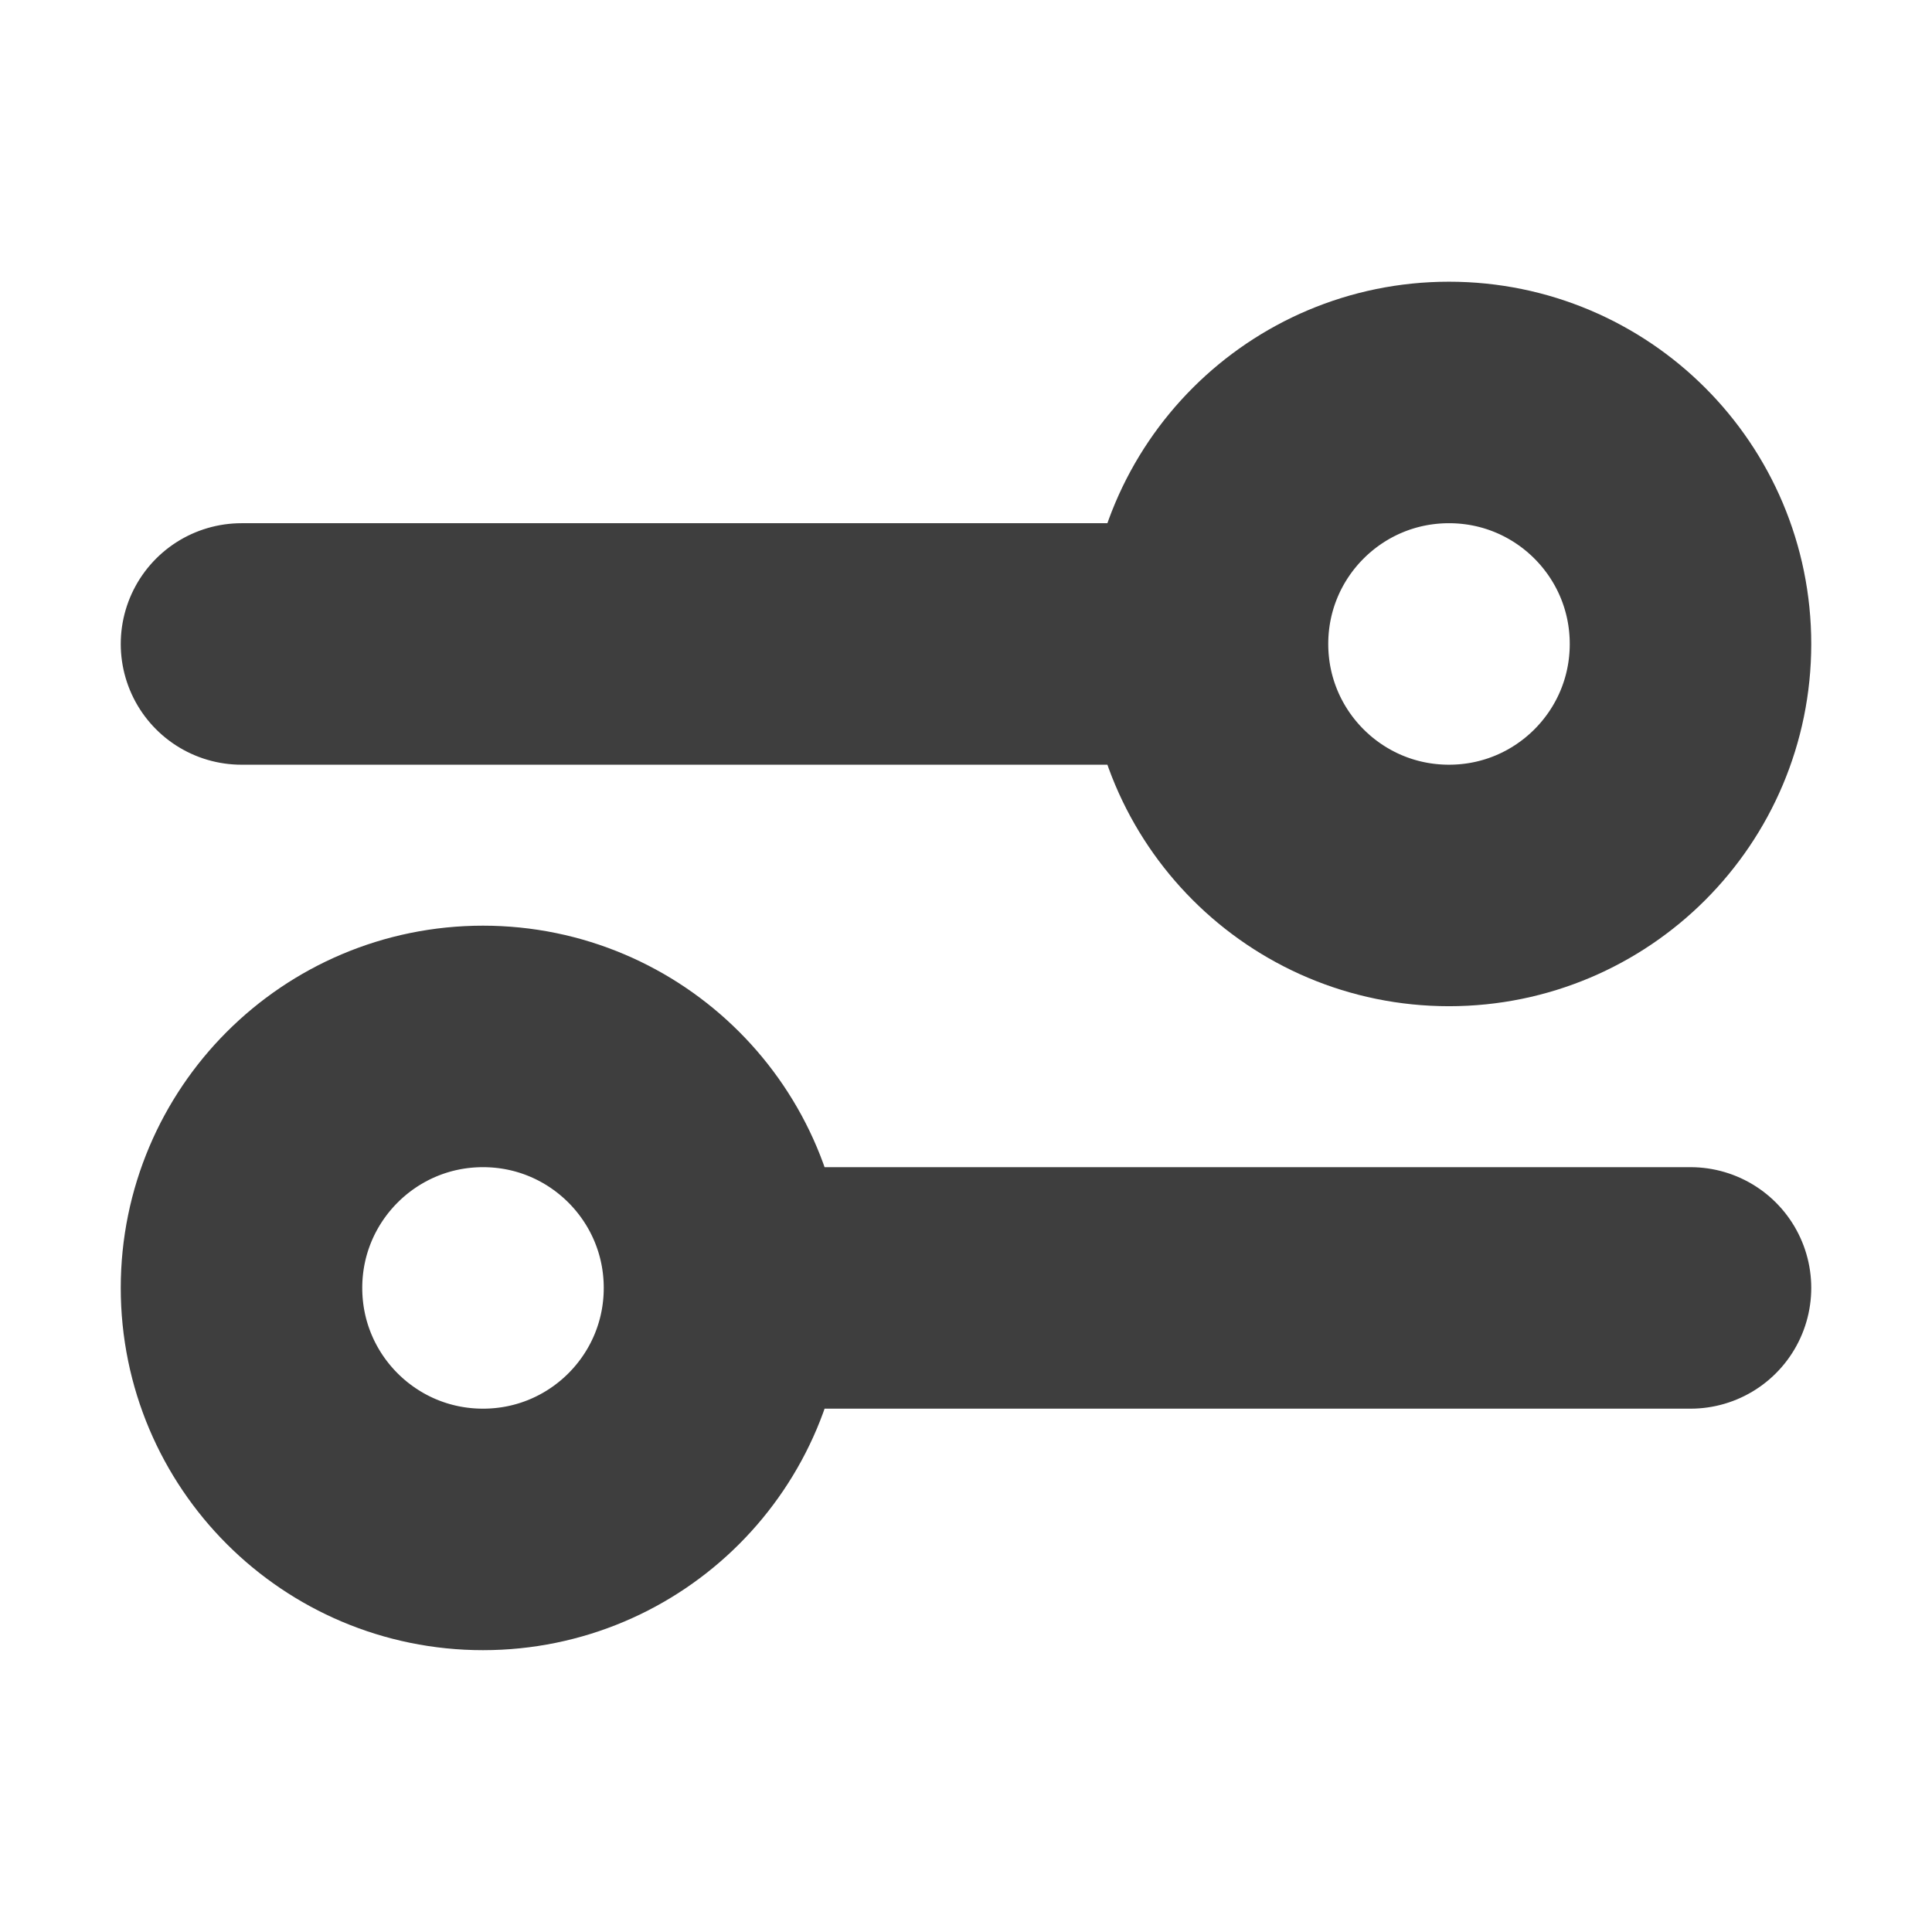 <svg width="16" height="16" viewBox="0 0 16 16" fill="none" xmlns="http://www.w3.org/2000/svg">
<path d="M2 5.333L10 5.333M10 5.333C10 6.438 10.895 7.333 12 7.333C13.105 7.333 14 6.438 14 5.333C14 4.228 13.105 3.333 12 3.333C10.895 3.333 10 4.228 10 5.333ZM6 10.666L14 10.666M6 10.666C6 11.771 5.105 12.666 4 12.666C2.895 12.666 2 11.771 2 10.666C2 9.562 2.895 8.666 4 8.666C5.105 8.666 6 9.562 6 10.666Z" stroke="#3E3E3E" stroke-width="2" stroke-linecap="round" stroke-linejoin="round"/>
</svg>
